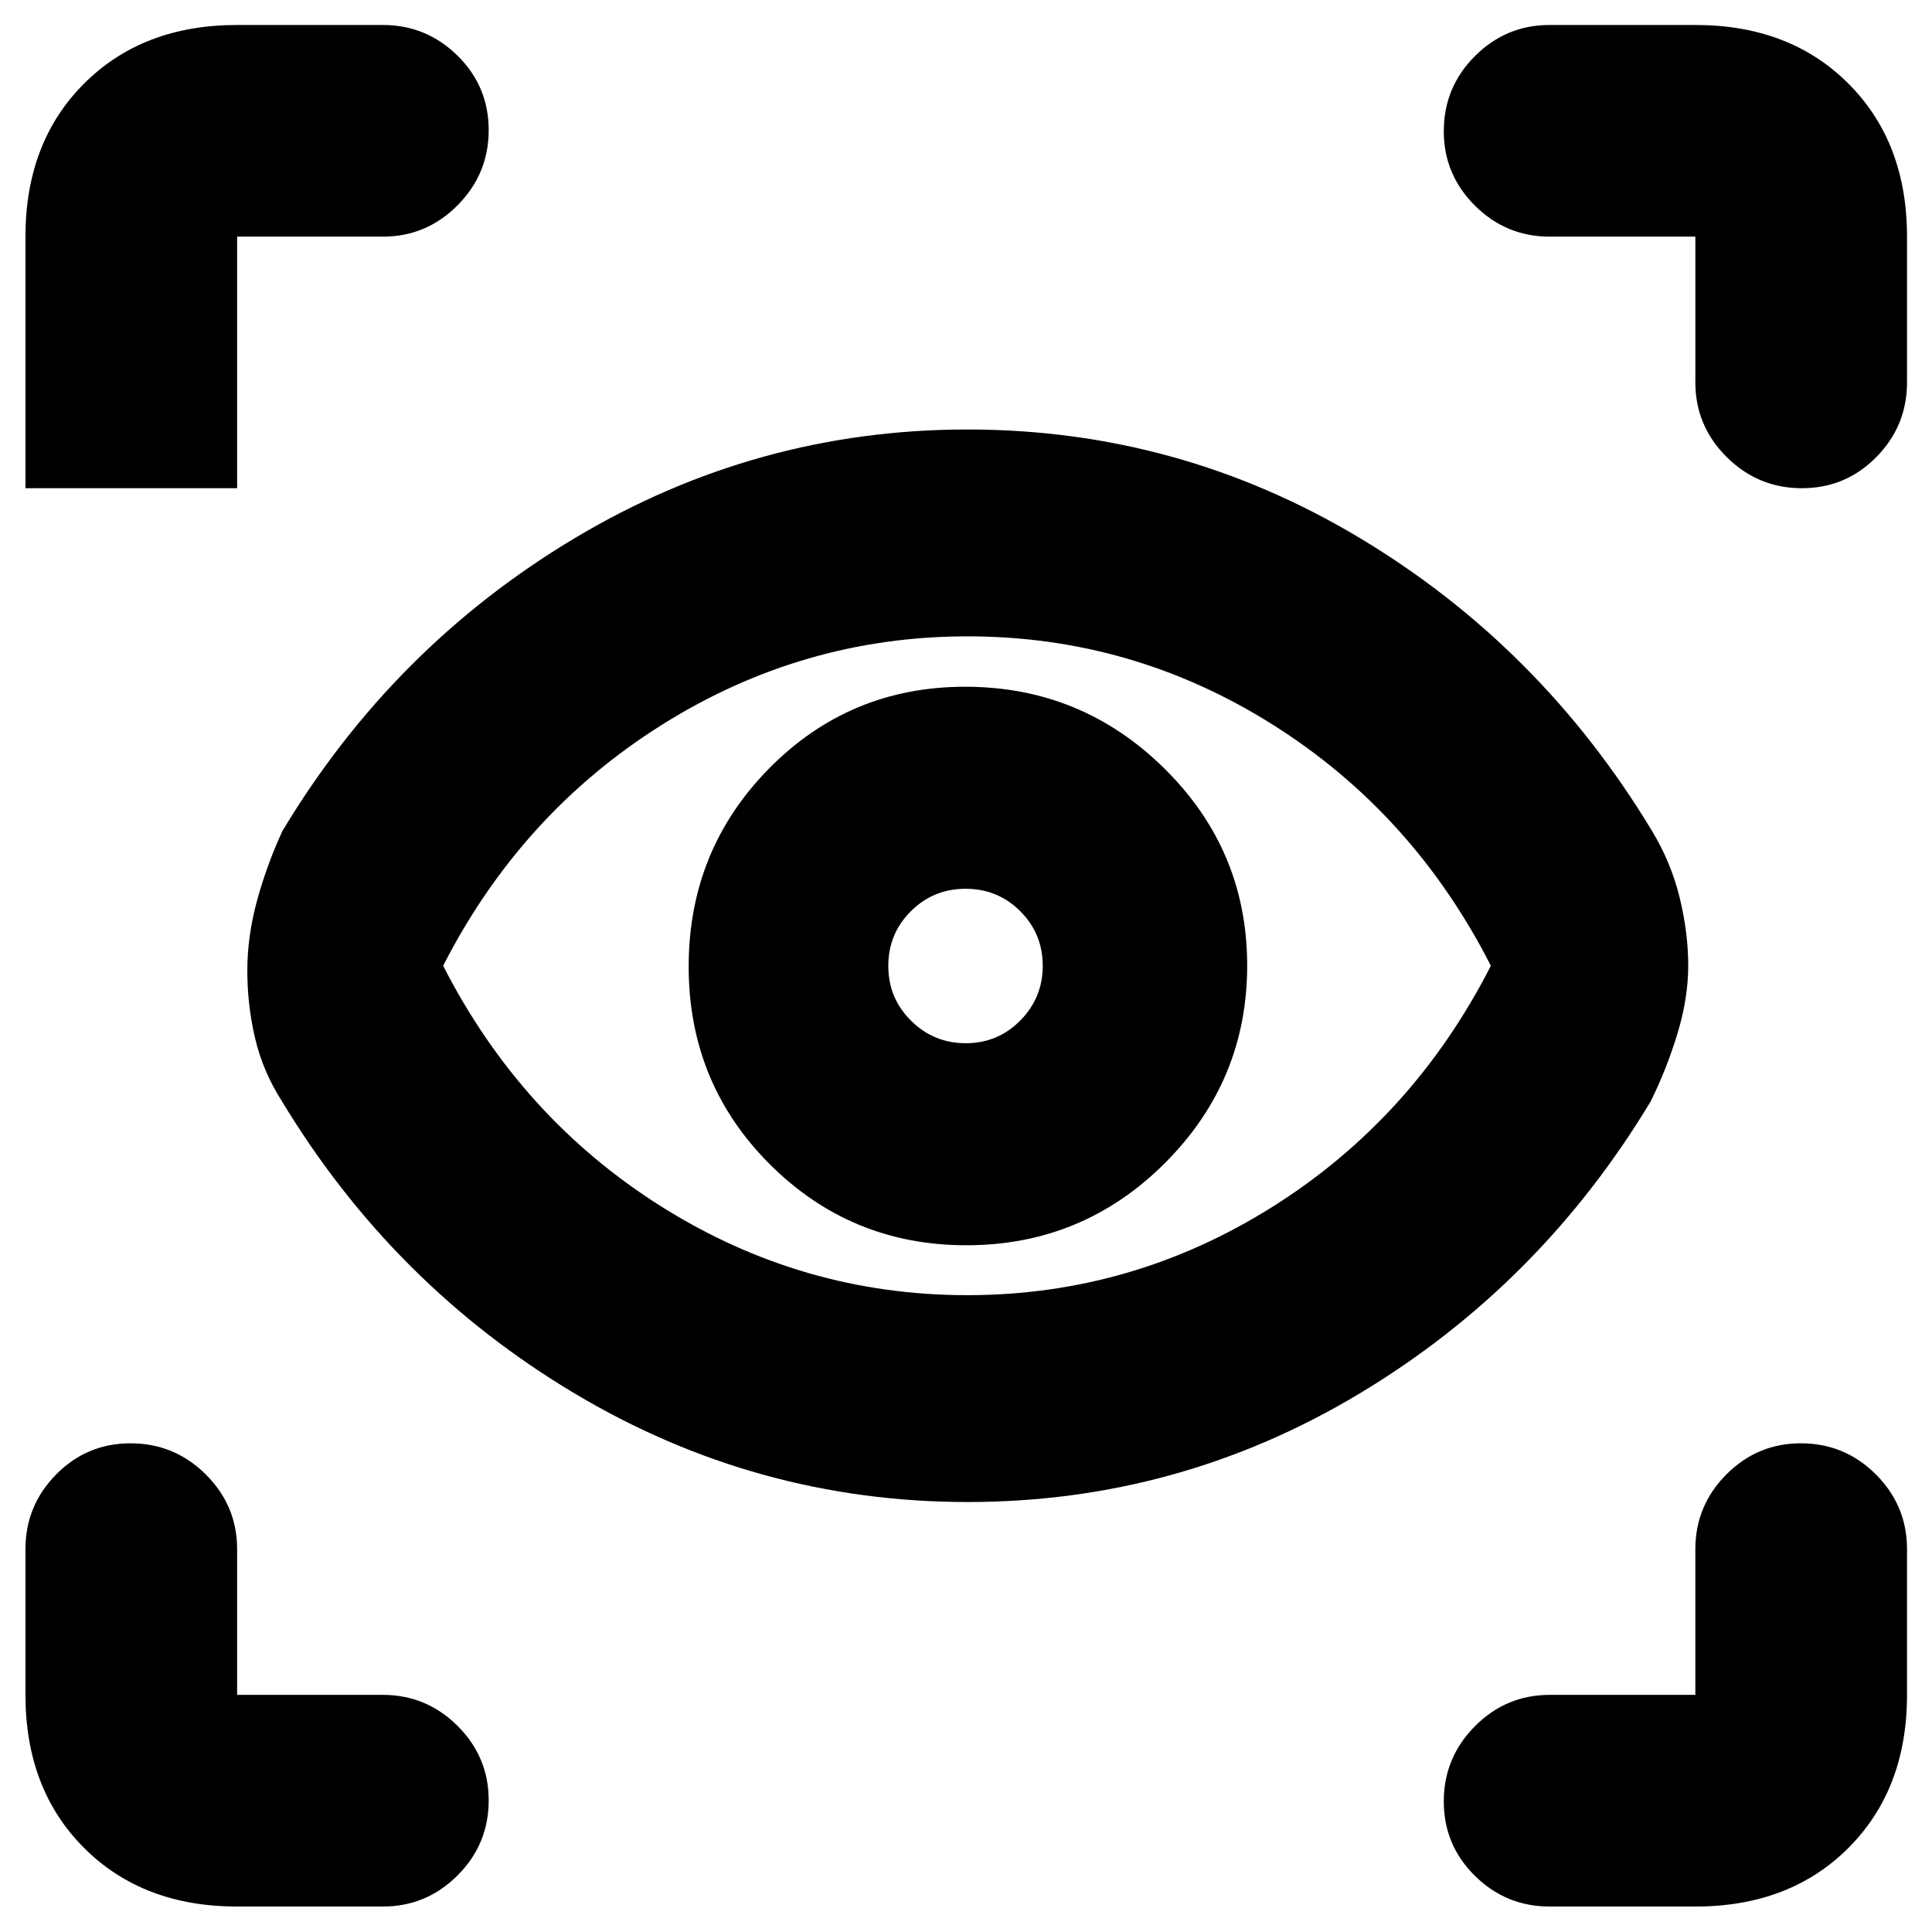 <svg xmlns="http://www.w3.org/2000/svg" height="20" viewBox="0 -960 960 960" width="20"><path d="M117.826-12.652q-46.93 0-76.052-29.122-29.122-29.123-29.122-76.052v-72.413q0-21.639 15.246-37.113t37.011-15.474q21.765 0 37.341 15.474t15.576 37.113v72.413h72.413q21.639 0 37.113 15.413 15.474 15.414 15.474 36.963 0 21.885-15.474 37.341-15.474 15.457-37.113 15.457h-72.413Zm724.587 0H770q-21.639 0-37.113-15.246T717.413-64.91q0-21.765 15.474-37.341T770-117.826h72.413v-72.413q0-21.639 15.413-37.113 15.414-15.474 36.963-15.474 21.885 0 37.341 15.474 15.457 15.474 15.457 37.113v72.413q0 46.93-29.122 76.052-29.123 29.122-76.052 29.122Zm-361.532-201q-104.881 0-195.24-53.881-90.358-53.88-145.631-145.393-9.401-14.726-13.26-31.187-3.859-16.46-3.859-33.579 0-17.157 4.859-34.906 4.859-17.75 12.576-34.467 54.957-91.522 145.24-145.522 90.283-54 195.219-54 104.936 0 194.815 53.88 89.878 53.881 145.151 145.393 9.64 15.943 13.879 33.411 4.24 17.468 4.24 33.664t-5.359 33.836q-5.359 17.641-13.315 33.707-54.957 91.283-144.695 145.163-89.738 53.881-194.62 53.881Zm-.277-102.783q81.918 0 151.733-43.941T740.804-480.12q-38.6-75.802-108.287-119.743-69.687-43.941-151.751-43.941-81.885 0-151.857 43.949-69.973 43.949-108.713 119.735 38.688 75.787 108.589 119.736 69.902 43.949 151.819 43.949Zm-.439-24.804q57.835 0 98.694-40.855 40.858-40.854 40.858-98.141 0-57.287-41.151-97.906-41.152-40.62-98.987-40.62-57.357 0-97.37 40.554-40.013 40.554-40.013 98.5t40.306 98.207q40.306 40.261 97.663 40.261Zm-.275-100.391q-15.933 0-27.216-11.203-11.283-11.203-11.283-27.207 0-16.003 11.203-27.166 11.203-11.164 27.207-11.164 16.003 0 27.166 11.154 11.163 11.153 11.163 27.087 0 15.933-11.153 27.216-11.154 11.283-27.087 11.283ZM190.239-842.413h-72.413v125H12.652v-125q0-46.929 29.122-76.052 29.123-29.122 76.052-29.122h72.413q21.639 0 37.113 15.246t15.474 37.011q0 21.765-15.474 37.341t-37.113 15.576Zm757.348 0V-770q0 21.639-15.246 37.113t-37.011 15.474q-21.765 0-37.341-15.474T842.413-770v-72.413H770q-21.639 0-37.113-15.413-15.474-15.414-15.474-36.963 0-21.885 15.474-37.341 15.474-15.457 37.113-15.457h72.413q46.929 0 76.052 29.122 29.122 29.123 29.122 76.052ZM480.761-480.239Z"/></svg>